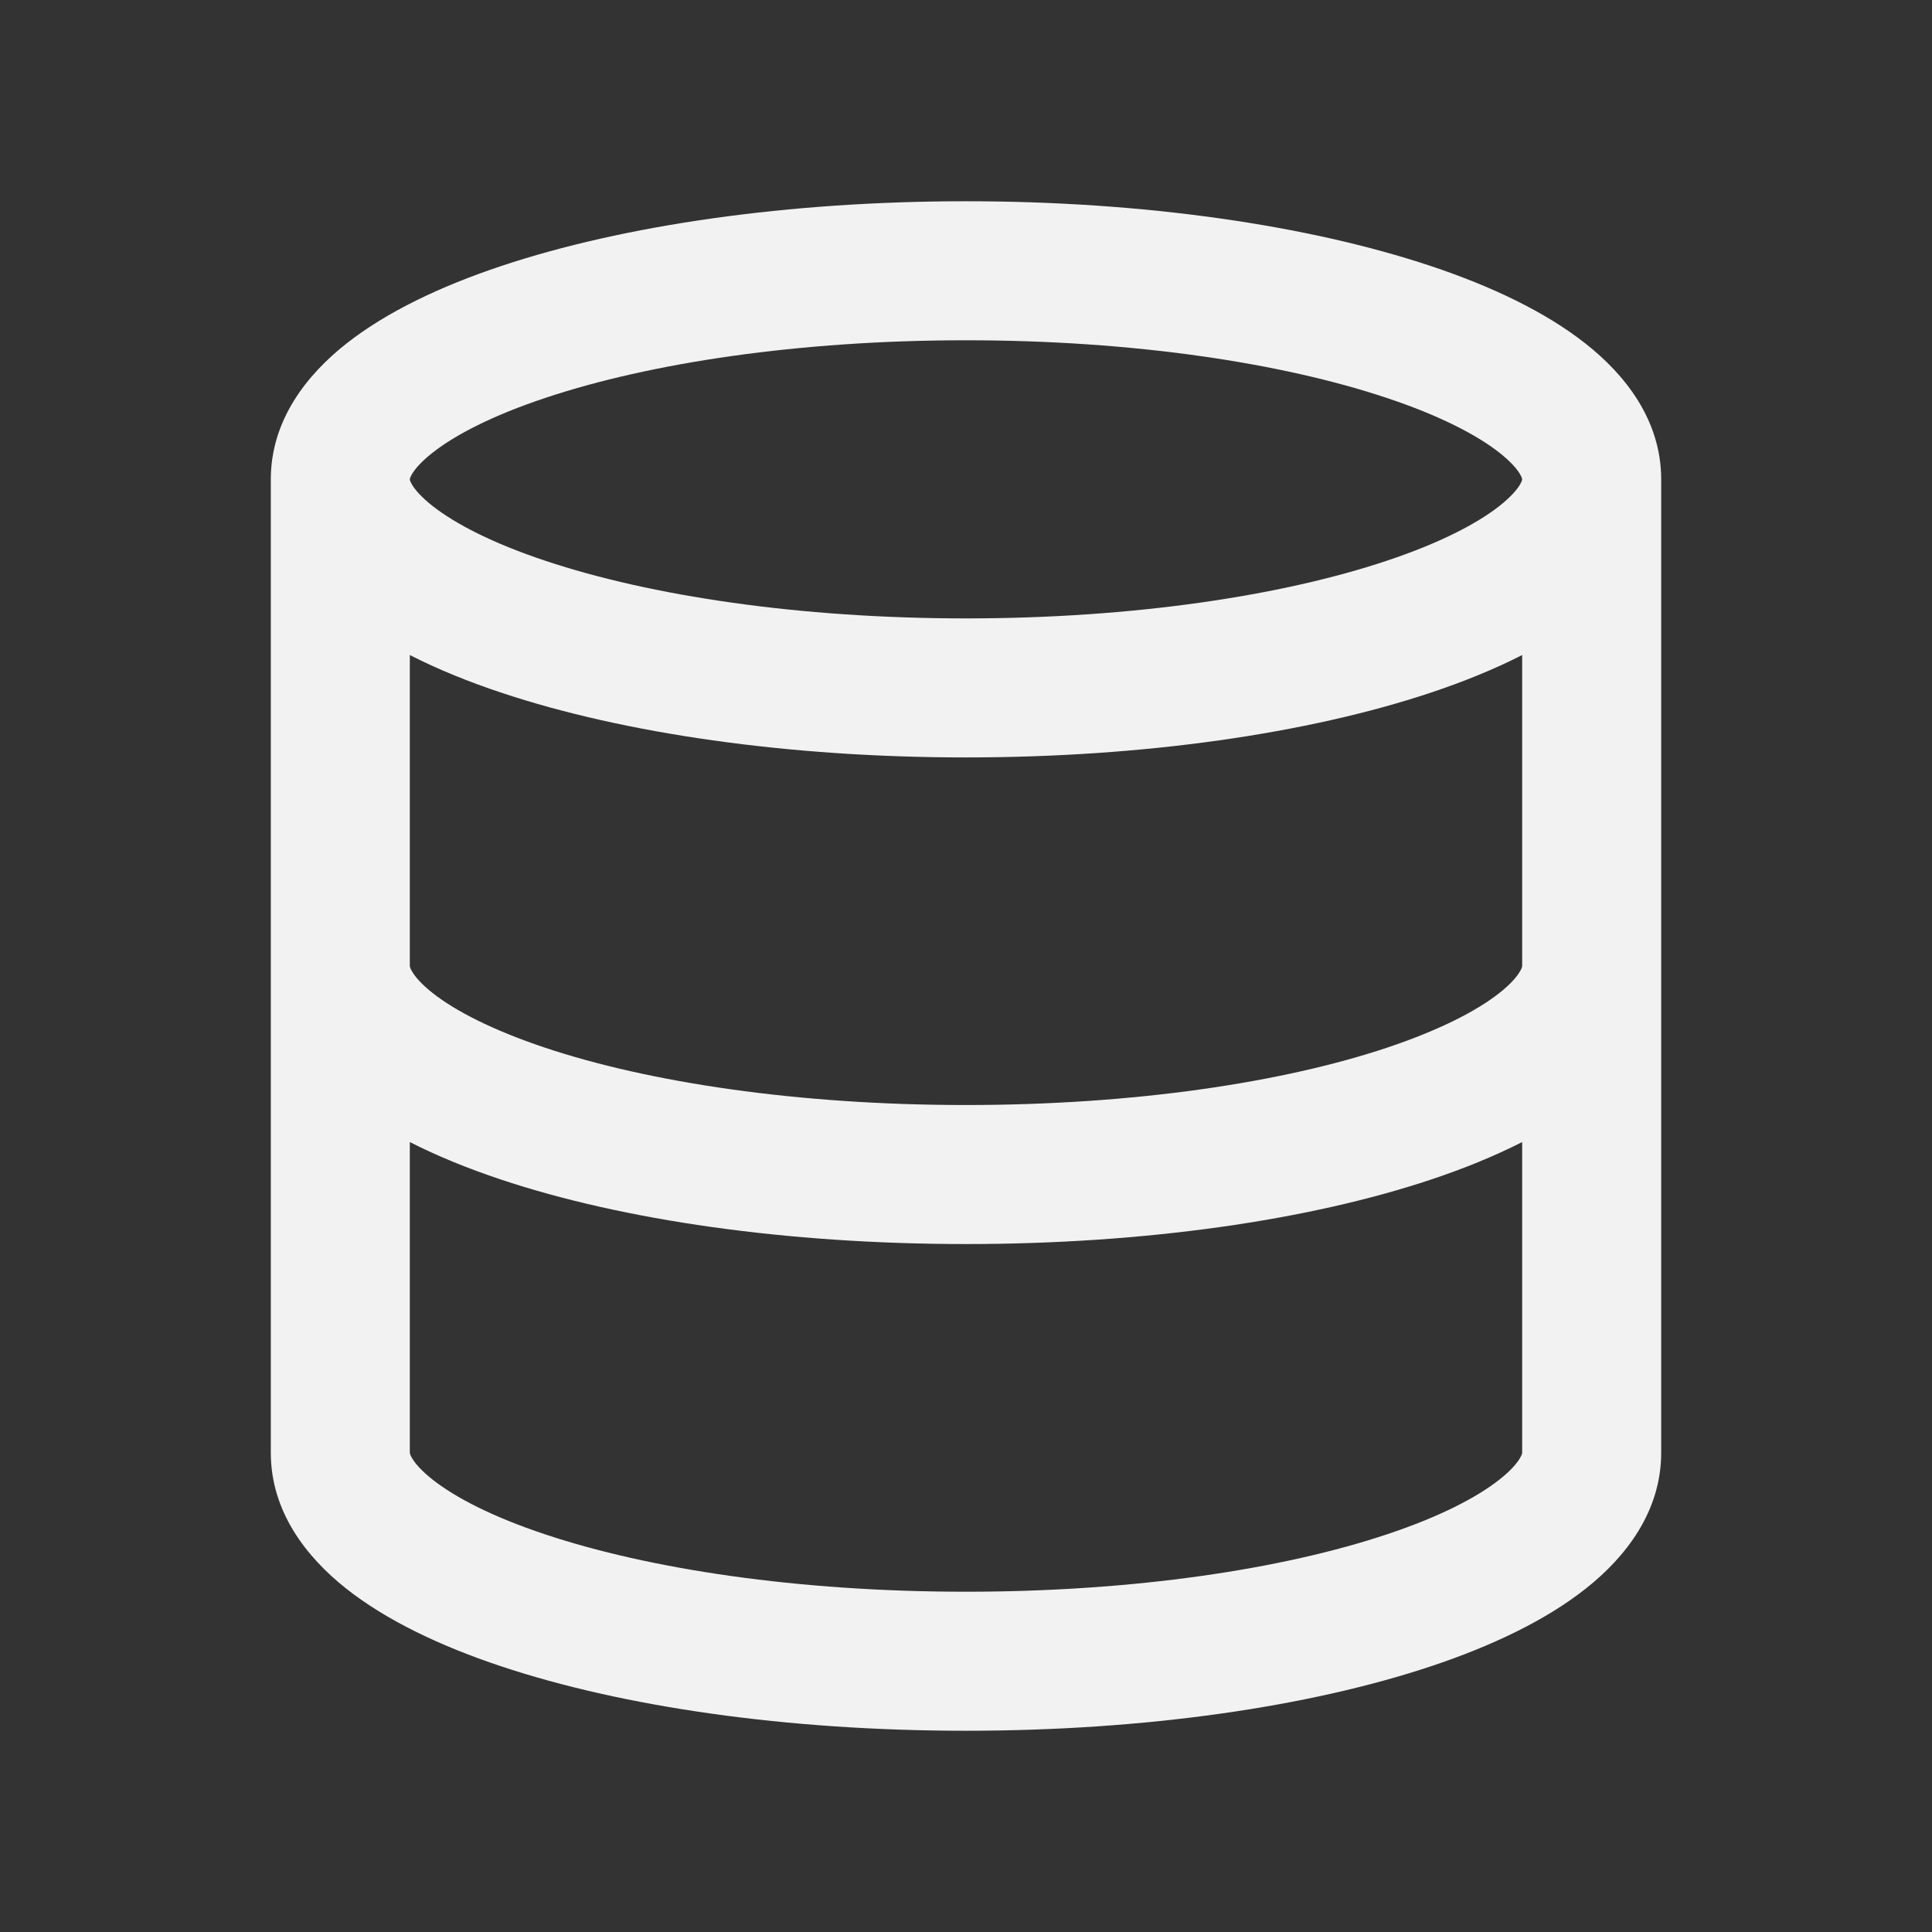 <svg width="24" height="24" viewBox="0 0 24 24" fill="none" xmlns="http://www.w3.org/2000/svg">
<rect x="0" y="0" width="24" height="24" fill="#333333" stroke="none"/>
<path fill-rule="evenodd" clip-rule="evenodd" d="M5.093 5.941C5.091 5.95 5.091 5.954 5.091 5.954L5.091 5.955L5.091 5.955C5.091 5.955 5.091 5.955 5.091 5.955C5.091 5.956 5.091 5.96 5.093 5.968C5.096 5.977 5.104 5.996 5.121 6.025C5.158 6.085 5.232 6.174 5.373 6.285C5.658 6.509 6.124 6.75 6.777 6.967C8.074 7.4 9.921 7.682 12 7.682C14.079 7.682 15.926 7.4 17.223 6.967C17.876 6.75 18.342 6.509 18.627 6.285C18.767 6.174 18.842 6.085 18.879 6.025C18.896 5.996 18.903 5.977 18.906 5.968C18.909 5.959 18.909 5.956 18.909 5.955C18.909 5.955 18.909 5.955 18.909 5.955V5.955V5.954C18.909 5.954 18.909 5.95 18.906 5.941C18.903 5.932 18.896 5.913 18.879 5.884C18.842 5.824 18.767 5.735 18.627 5.624C18.342 5.4 17.876 5.159 17.223 4.942C15.926 4.509 14.079 4.227 12 4.227C9.921 4.227 8.074 4.509 6.777 4.942C6.124 5.159 5.658 5.4 5.373 5.624C5.232 5.735 5.158 5.824 5.121 5.884C5.104 5.913 5.096 5.932 5.093 5.941ZM18.909 8.137C18.562 8.314 18.178 8.47 17.769 8.606C16.253 9.111 14.213 9.409 12 9.409C9.787 9.409 7.747 9.111 6.231 8.606C5.822 8.47 5.437 8.314 5.091 8.137V12C5.091 12.002 5.091 12.006 5.094 12.016C5.097 12.026 5.104 12.045 5.122 12.073C5.158 12.133 5.232 12.223 5.371 12.333C5.654 12.557 6.117 12.796 6.768 13.014C8.061 13.446 9.907 13.727 12 13.727C14.093 13.727 15.939 13.446 17.232 13.014C17.883 12.796 18.346 12.557 18.629 12.333C18.768 12.223 18.842 12.133 18.878 12.073C18.896 12.045 18.903 12.026 18.906 12.016C18.909 12.006 18.909 12.002 18.909 12V8.137ZM20.636 12V5.955C20.636 5.219 20.188 4.655 19.696 4.268C19.195 3.873 18.523 3.554 17.769 3.303C16.253 2.798 14.213 2.5 12 2.5C9.787 2.5 7.747 2.798 6.231 3.303C5.477 3.554 4.805 3.873 4.303 4.268C3.812 4.655 3.364 5.219 3.364 5.955V12V18.046C3.364 18.779 3.807 19.343 4.298 19.732C4.798 20.128 5.468 20.447 6.221 20.698C7.734 21.203 9.774 21.5 12 21.5C14.225 21.5 16.265 21.203 17.779 20.698C18.532 20.447 19.202 20.128 19.702 19.732C20.193 19.343 20.636 18.779 20.636 18.046V12ZM18.909 14.187C18.565 14.362 18.184 14.517 17.779 14.652C16.265 15.158 14.225 15.454 12 15.454C9.774 15.454 7.734 15.158 6.221 14.652C5.816 14.517 5.434 14.362 5.091 14.187V18.046C5.091 18.047 5.091 18.052 5.094 18.061C5.097 18.071 5.104 18.09 5.122 18.119C5.158 18.179 5.232 18.268 5.371 18.378C5.654 18.602 6.117 18.842 6.768 19.059C8.061 19.491 9.907 19.773 12 19.773C14.093 19.773 15.939 19.491 17.232 19.059C17.883 18.842 18.346 18.602 18.629 18.378C18.768 18.268 18.842 18.179 18.878 18.119C18.896 18.09 18.903 18.071 18.906 18.061C18.909 18.052 18.909 18.047 18.909 18.046V14.187Z" fill="#F2F2F2"/>
</svg>

